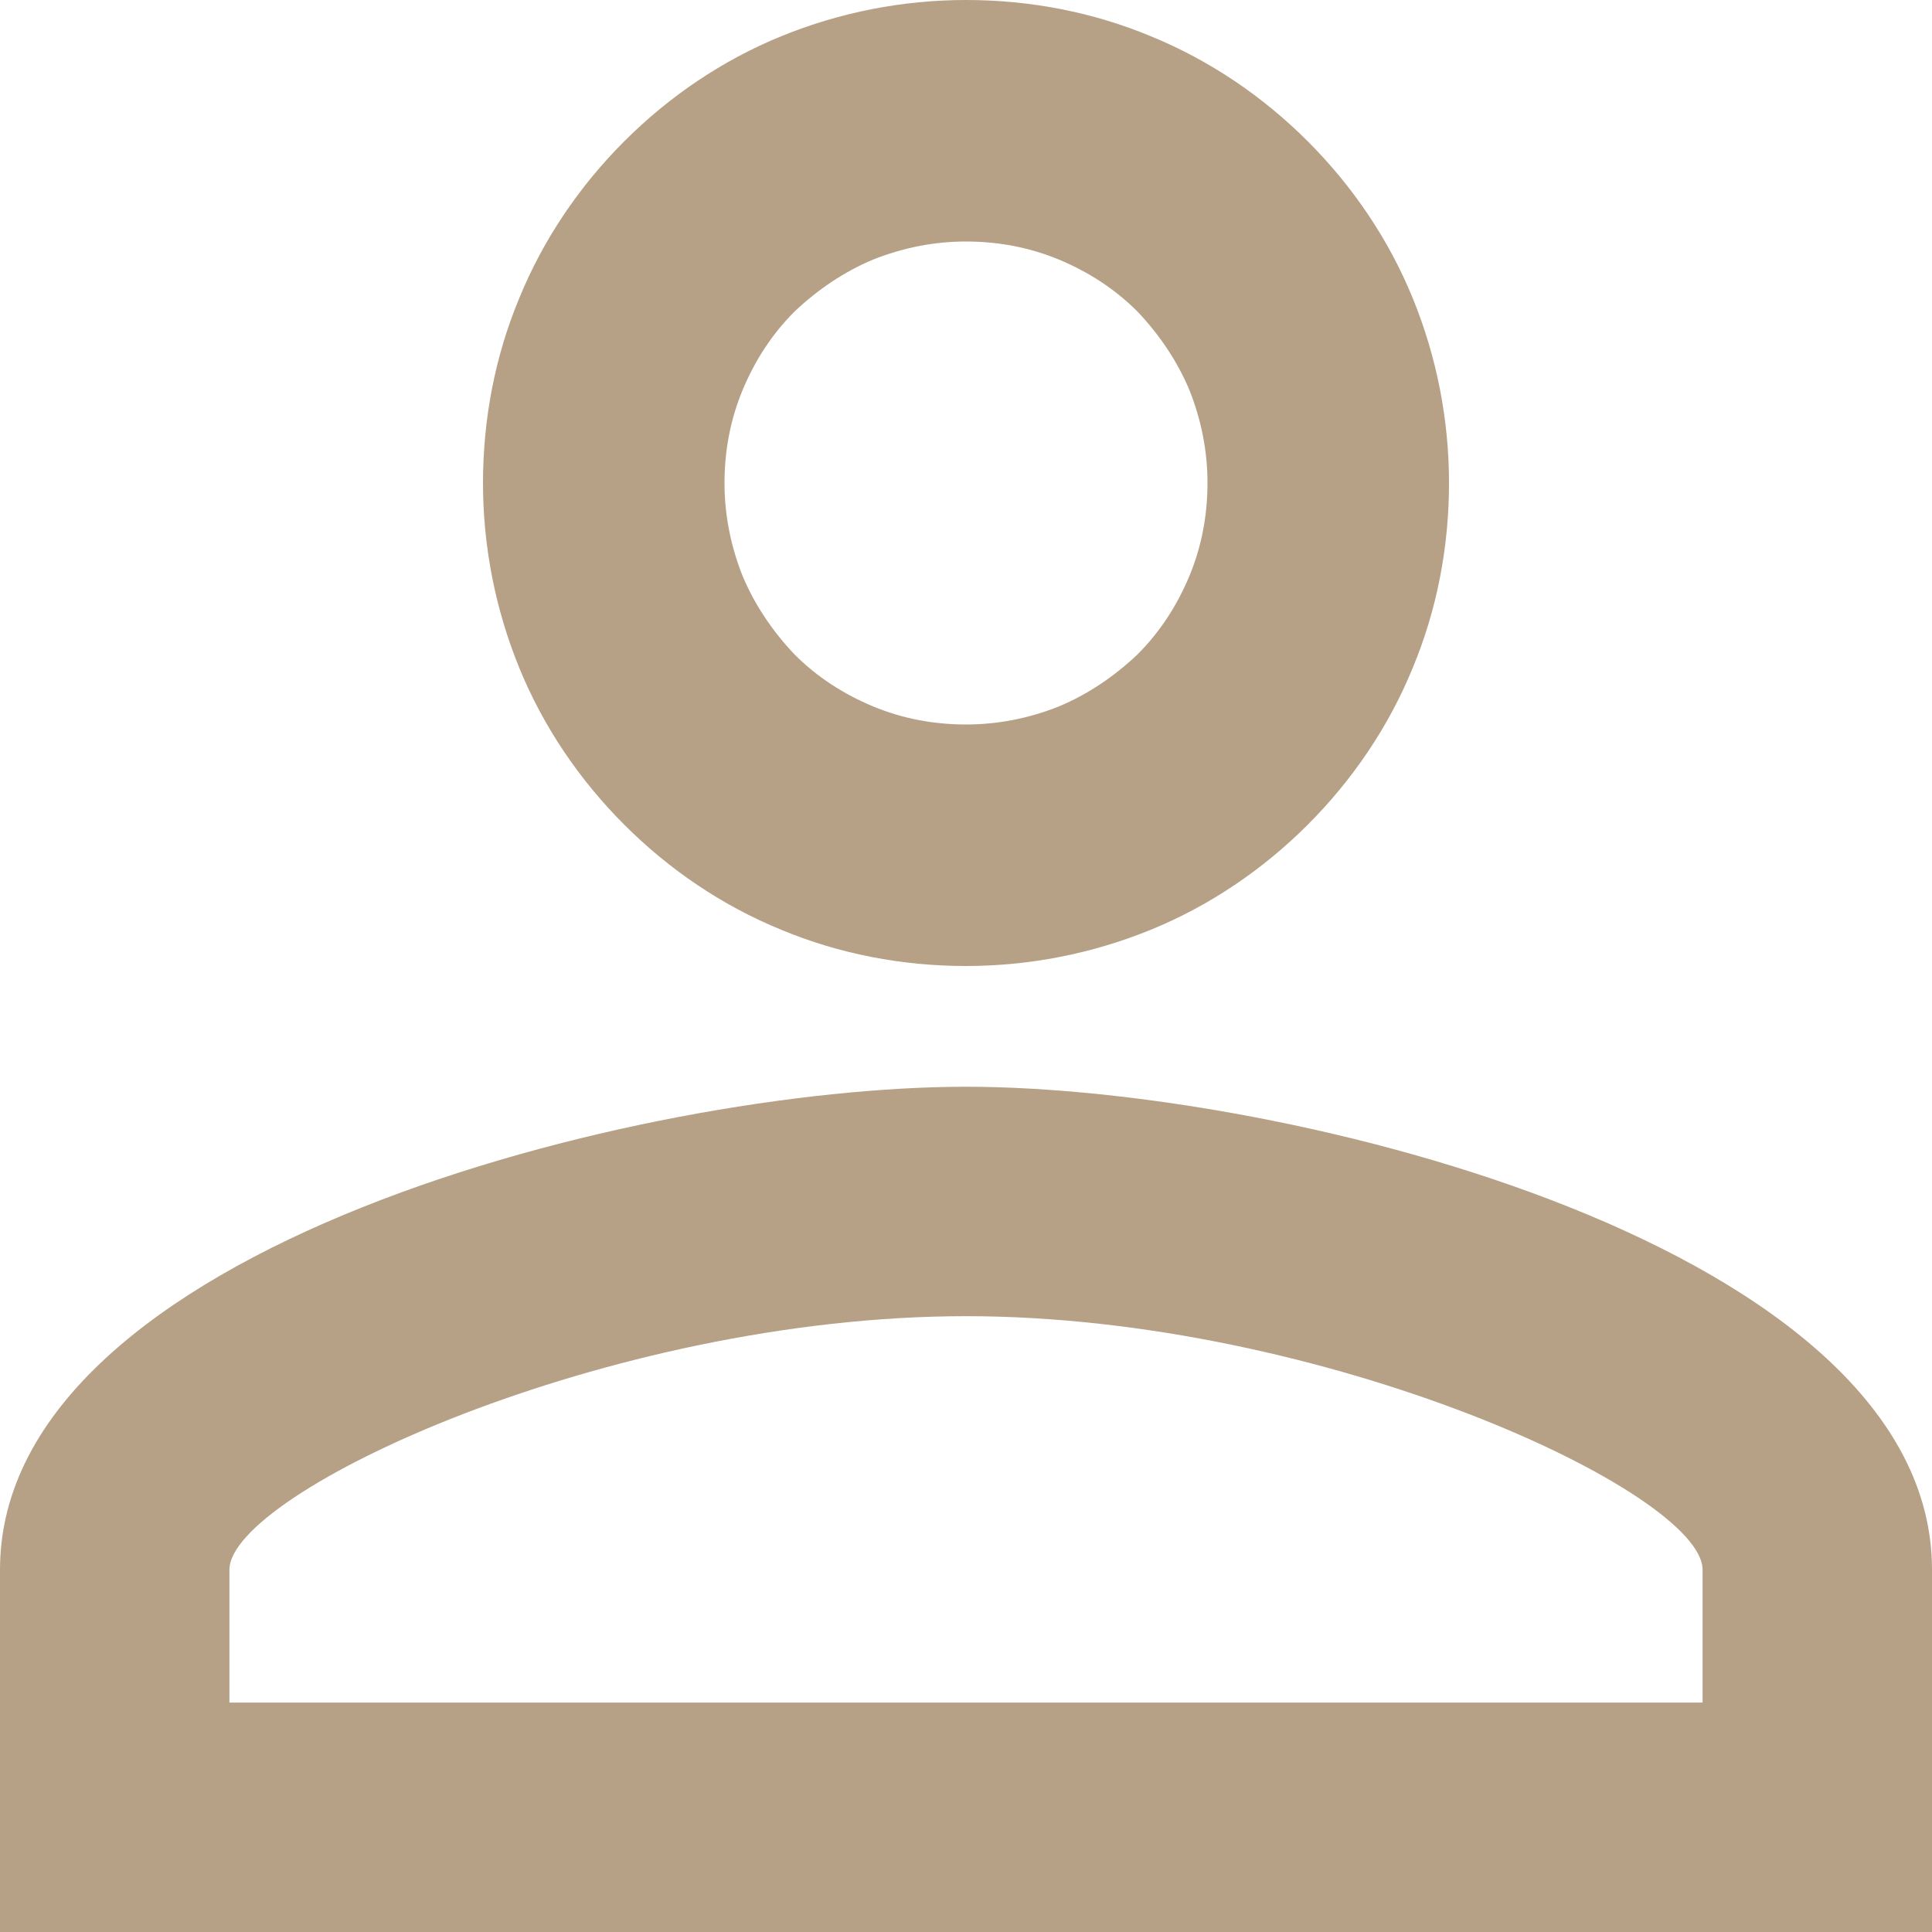 <svg version="1.2" baseProfile="tiny-ps" xmlns="http://www.w3.org/2000/svg" viewBox="0 0 16 16" width="16" height="16">
	<title>auth-svg</title>
	<style>
		tspan { white-space:pre }
		.s0 { fill: #b6a086 } 
	</style>
	<path id="Layer" fill-rule="evenodd" class="s0" d="m8 0c0.53 0 1.05 0.1 1.53 0.3c0.49 0.2 0.93 0.5 1.3 0.87c0.37 0.37 0.67 0.81 0.87 1.3c0.2 0.49 0.3 1.01 0.3 1.53c0 0.53-0.1 1.05-0.3 1.53c-0.2 0.49-0.5 0.93-0.87 1.3c-0.37 0.37-0.81 0.67-1.3 0.87c-0.49 0.2-1.01 0.3-1.53 0.3c-0.53 0-1.05-0.1-1.53-0.3c-0.49-0.2-0.93-0.5-1.3-0.87c-0.37-0.37-0.67-0.81-0.87-1.3c-0.2-0.49-0.3-1.01-0.3-1.53c0-0.53 0.1-1.05 0.3-1.53c0.2-0.49 0.5-0.93 0.87-1.3c0.37-0.37 0.81-0.67 1.3-0.87c0.49-0.2 1.01-0.3 1.53-0.3zm0 2c-0.26 0-0.52 0.05-0.77 0.15c-0.24 0.1-0.46 0.25-0.65 0.43c-0.19 0.19-0.33 0.41-0.43 0.65c-0.1 0.24-0.15 0.5-0.15 0.77c0 0.26 0.05 0.52 0.15 0.77c0.1 0.24 0.25 0.46 0.43 0.65c0.19 0.19 0.41 0.33 0.65 0.43c0.24 0.1 0.5 0.15 0.77 0.15c0.26 0 0.52-0.05 0.77-0.15c0.24-0.1 0.46-0.25 0.65-0.43c0.19-0.19 0.33-0.41 0.43-0.65c0.1-0.24 0.15-0.5 0.15-0.77c0-0.26-0.05-0.52-0.15-0.77c-0.1-0.24-0.25-0.46-0.43-0.65c-0.19-0.19-0.41-0.33-0.65-0.43c-0.24-0.1-0.5-0.15-0.77-0.15zm0 7c2.67 0 8 1.33 8 4v3h-16v-3c0-2.67 5.33-4 8-4zm0 1.9c-2.97 0-6.1 1.46-6.1 2.1v1.1h12.2v-1.1c0-0.64-3.13-2.1-6.1-2.1z" />
</svg>